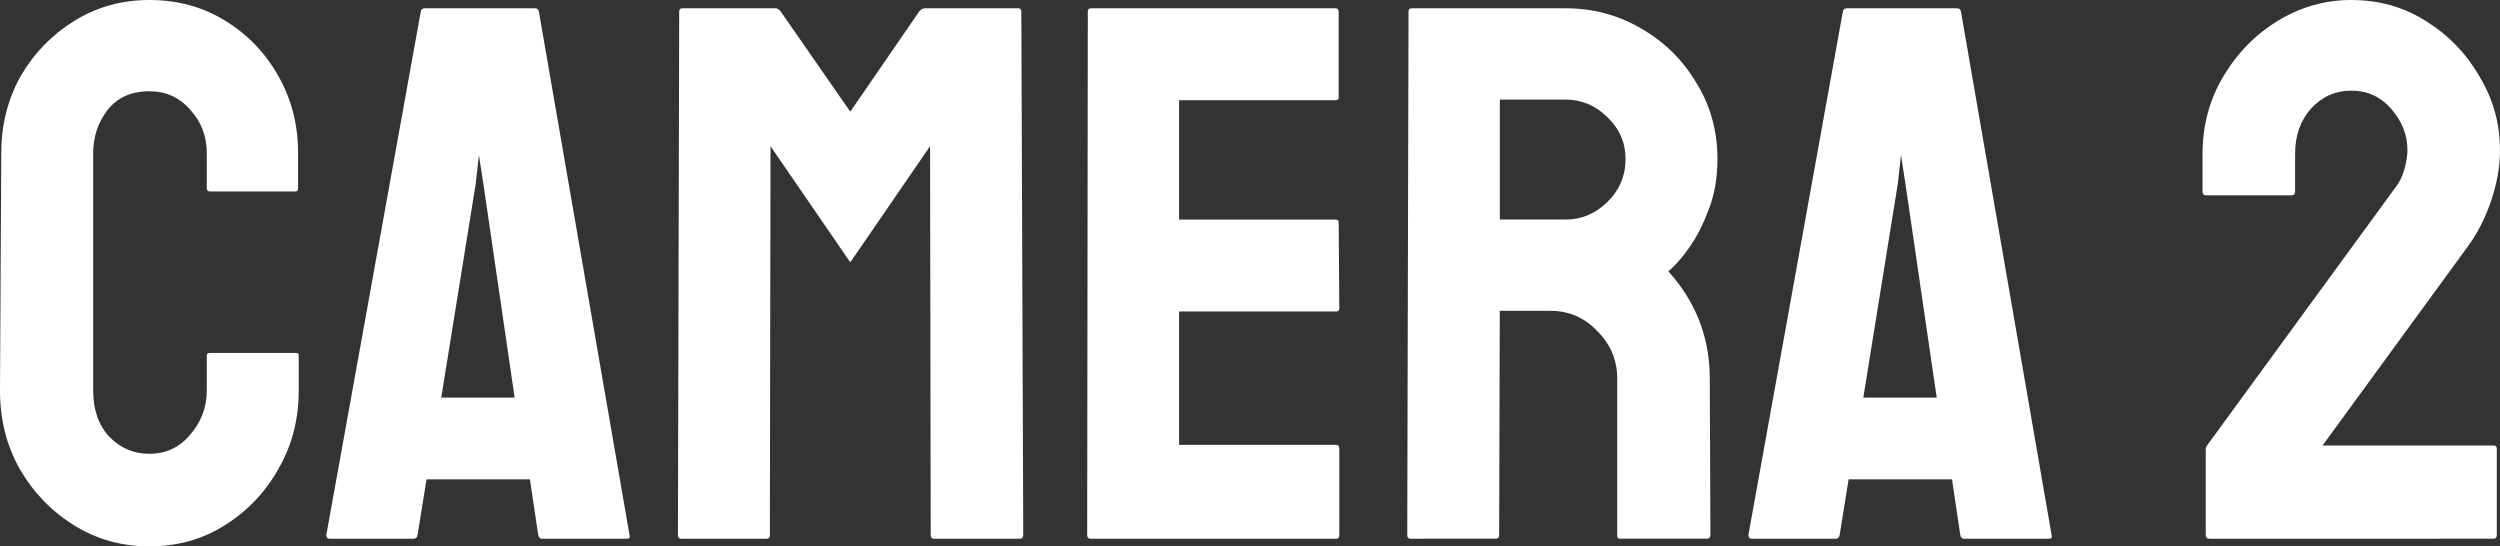 <svg version="1.1" xmlns="http://www.w3.org/2000/svg" xmlns:xlink="http://www.w3.org/1999/xlink" width="149.591" height="32.692" viewBox="0,0,149.591,32.692"><rect x="0" y="0" width="149.591" height="32.692" fill="#333333" stroke="none"/><g transform="translate(-165.205,-163.654)"><g data-paper-data="{&quot;isPaintingLayer&quot;:true}" fill="#ffffff" fill-rule="nonzero" stroke="none" stroke-width="1" stroke-linecap="square" stroke-linejoin="miter" stroke-miterlimit="10" stroke-dasharray="" stroke-dashoffset="0" style="mix-blend-mode: normal"><path d="M174.142,196.346c-1.655,0 -3.157,-0.42 -4.507,-1.26c-1.349,-0.84 -2.432,-1.961 -3.246,-3.361c-0.789,-1.4 -1.184,-2.966 -1.184,-4.698l0.076,-14.207c0,-1.68 0.382,-3.208 1.146,-4.583c0.789,-1.375 1.859,-2.482 3.208,-3.323c1.349,-0.84 2.852,-1.26 4.507,-1.26c1.68,0 3.183,0.407 4.507,1.222c1.349,0.815 2.419,1.922 3.208,3.323c0.789,1.375 1.184,2.915 1.184,4.621v2.101c0,0.127 -0.051,0.191 -0.153,0.191h-5.118c-0.127,0 -0.191,-0.064 -0.191,-0.191v-2.101c0,-1.018 -0.331,-1.884 -0.993,-2.597c-0.637,-0.738 -1.451,-1.108 -2.444,-1.108c-1.095,0 -1.935,0.382 -2.521,1.146c-0.56,0.738 -0.84,1.591 -0.84,2.559v14.207c0,1.146 0.318,2.062 0.955,2.75c0.662,0.687 1.464,1.031 2.406,1.031c0.993,0 1.808,-0.382 2.444,-1.146c0.662,-0.764 0.993,-1.642 0.993,-2.635v-2.101c0,-0.102 0.064,-0.153 0.191,-0.153h5.156c0.102,0 0.153,0.051 0.153,0.153v2.101c0,1.731 -0.407,3.297 -1.222,4.698c-0.789,1.4 -1.859,2.521 -3.208,3.361c-1.324,0.84 -2.826,1.26 -4.507,1.26zM184.732,195.659l5.652,-31.318c0.025,-0.127 0.102,-0.191 0.229,-0.191h6.607c0.127,0 0.204,0.064 0.229,0.191l5.423,31.318c0.051,0.153 0,0.229 -0.153,0.229h-5.08c-0.127,0 -0.204,-0.076 -0.229,-0.229l-0.496,-3.323h-6.187l-0.535,3.323c-0.025,0.153 -0.102,0.229 -0.229,0.229h-5.041c-0.127,0 -0.191,-0.076 -0.191,-0.229zM191.607,187.447h4.392l-1.871,-12.794l-0.267,-1.719l-0.191,1.719zM205.961,195.888c-0.127,0 -0.191,-0.076 -0.191,-0.229l0.076,-31.318c0,-0.127 0.064,-0.191 0.191,-0.191h5.576c0.102,0 0.204,0.064 0.306,0.191l4.163,5.996l4.125,-5.996c0.102,-0.127 0.216,-0.191 0.344,-0.191h5.576c0.127,0 0.191,0.064 0.191,0.191l0.115,31.318c0,0.153 -0.064,0.229 -0.191,0.229h-5.156c-0.127,0 -0.191,-0.076 -0.191,-0.229l-0.038,-23.259l-4.774,6.951l-4.774,-6.951l-0.038,23.259c0,0.153 -0.064,0.229 -0.191,0.229zM230.449,195.888c-0.127,0 -0.191,-0.076 -0.191,-0.229l0.038,-31.318c0,-0.127 0.064,-0.191 0.191,-0.191h14.628c0.127,0 0.191,0.076 0.191,0.229v5.118c0,0.102 -0.064,0.153 -0.191,0.153h-9.357v7.142h9.357c0.127,0 0.191,0.051 0.191,0.153l0.038,5.156c0,0.127 -0.064,0.191 -0.191,0.191h-9.395v7.982h9.395c0.127,0 0.191,0.076 0.191,0.229v5.194c0,0.127 -0.064,0.191 -0.191,0.191zM249.601,195.888c-0.127,0 -0.191,-0.076 -0.191,-0.229l0.076,-31.318c0,-0.127 0.064,-0.191 0.191,-0.191h9.204c1.655,0 3.17,0.407 4.545,1.222c1.375,0.789 2.47,1.871 3.285,3.246c0.84,1.349 1.26,2.864 1.26,4.545c0,1.146 -0.178,2.164 -0.535,3.055c-0.331,0.891 -0.726,1.655 -1.184,2.292c-0.433,0.611 -0.84,1.069 -1.222,1.375c1.655,1.833 2.482,3.972 2.482,6.416l0.038,9.357c0,0.153 -0.076,0.229 -0.229,0.229h-5.156c-0.127,0 -0.191,-0.051 -0.191,-0.153v-9.433c0,-1.095 -0.395,-2.037 -1.184,-2.826c-0.764,-0.815 -1.706,-1.222 -2.826,-1.222h-3.017l-0.038,13.405c0,0.153 -0.064,0.229 -0.191,0.229zM254.948,176.792h3.934c0.942,0 1.77,-0.344 2.482,-1.031c0.738,-0.713 1.108,-1.579 1.108,-2.597c0,-0.968 -0.356,-1.795 -1.069,-2.482c-0.713,-0.713 -1.553,-1.069 -2.521,-1.069h-3.934zM269.824,195.659l5.652,-31.318c0.025,-0.127 0.102,-0.191 0.229,-0.191h6.607c0.127,0 0.204,0.064 0.229,0.191l5.423,31.318c0.051,0.153 0,0.229 -0.153,0.229h-5.08c-0.127,0 -0.204,-0.076 -0.229,-0.229l-0.496,-3.323h-6.187l-0.535,3.323c-0.025,0.153 -0.102,0.229 -0.229,0.229h-5.041c-0.127,0 -0.191,-0.076 -0.191,-0.229zM276.699,187.447h4.392l-1.871,-12.794l-0.267,-1.719l-0.191,1.719zM297.418,195.888c-0.153,0 -0.229,-0.076 -0.229,-0.229v-5.156c0,-0.051 0.025,-0.115 0.076,-0.191l11.267,-15.43c0.229,-0.28 0.407,-0.637 0.535,-1.069c0.127,-0.458 0.191,-0.853 0.191,-1.184c0,-0.891 -0.318,-1.706 -0.955,-2.444c-0.637,-0.738 -1.439,-1.108 -2.406,-1.108c-0.942,0 -1.744,0.356 -2.406,1.069c-0.637,0.713 -0.955,1.617 -0.955,2.712v2.253c0,0.153 -0.076,0.229 -0.229,0.229h-5.118c-0.127,0 -0.191,-0.076 -0.191,-0.229v-2.253c0,-1.706 0.42,-3.259 1.26,-4.659c0.84,-1.4 1.935,-2.508 3.285,-3.323c1.349,-0.815 2.801,-1.222 4.354,-1.222c1.655,0 3.144,0.42 4.468,1.26c1.349,0.84 2.419,1.948 3.208,3.323c0.815,1.349 1.222,2.813 1.222,4.392c0,0.993 -0.178,2.011 -0.535,3.055c-0.356,1.044 -0.827,1.961 -1.413,2.75l-8.67,11.878h10.235c0.127,0 0.191,0.064 0.191,0.191v5.156c0,0.153 -0.064,0.229 -0.191,0.229z"/></g></g></svg>